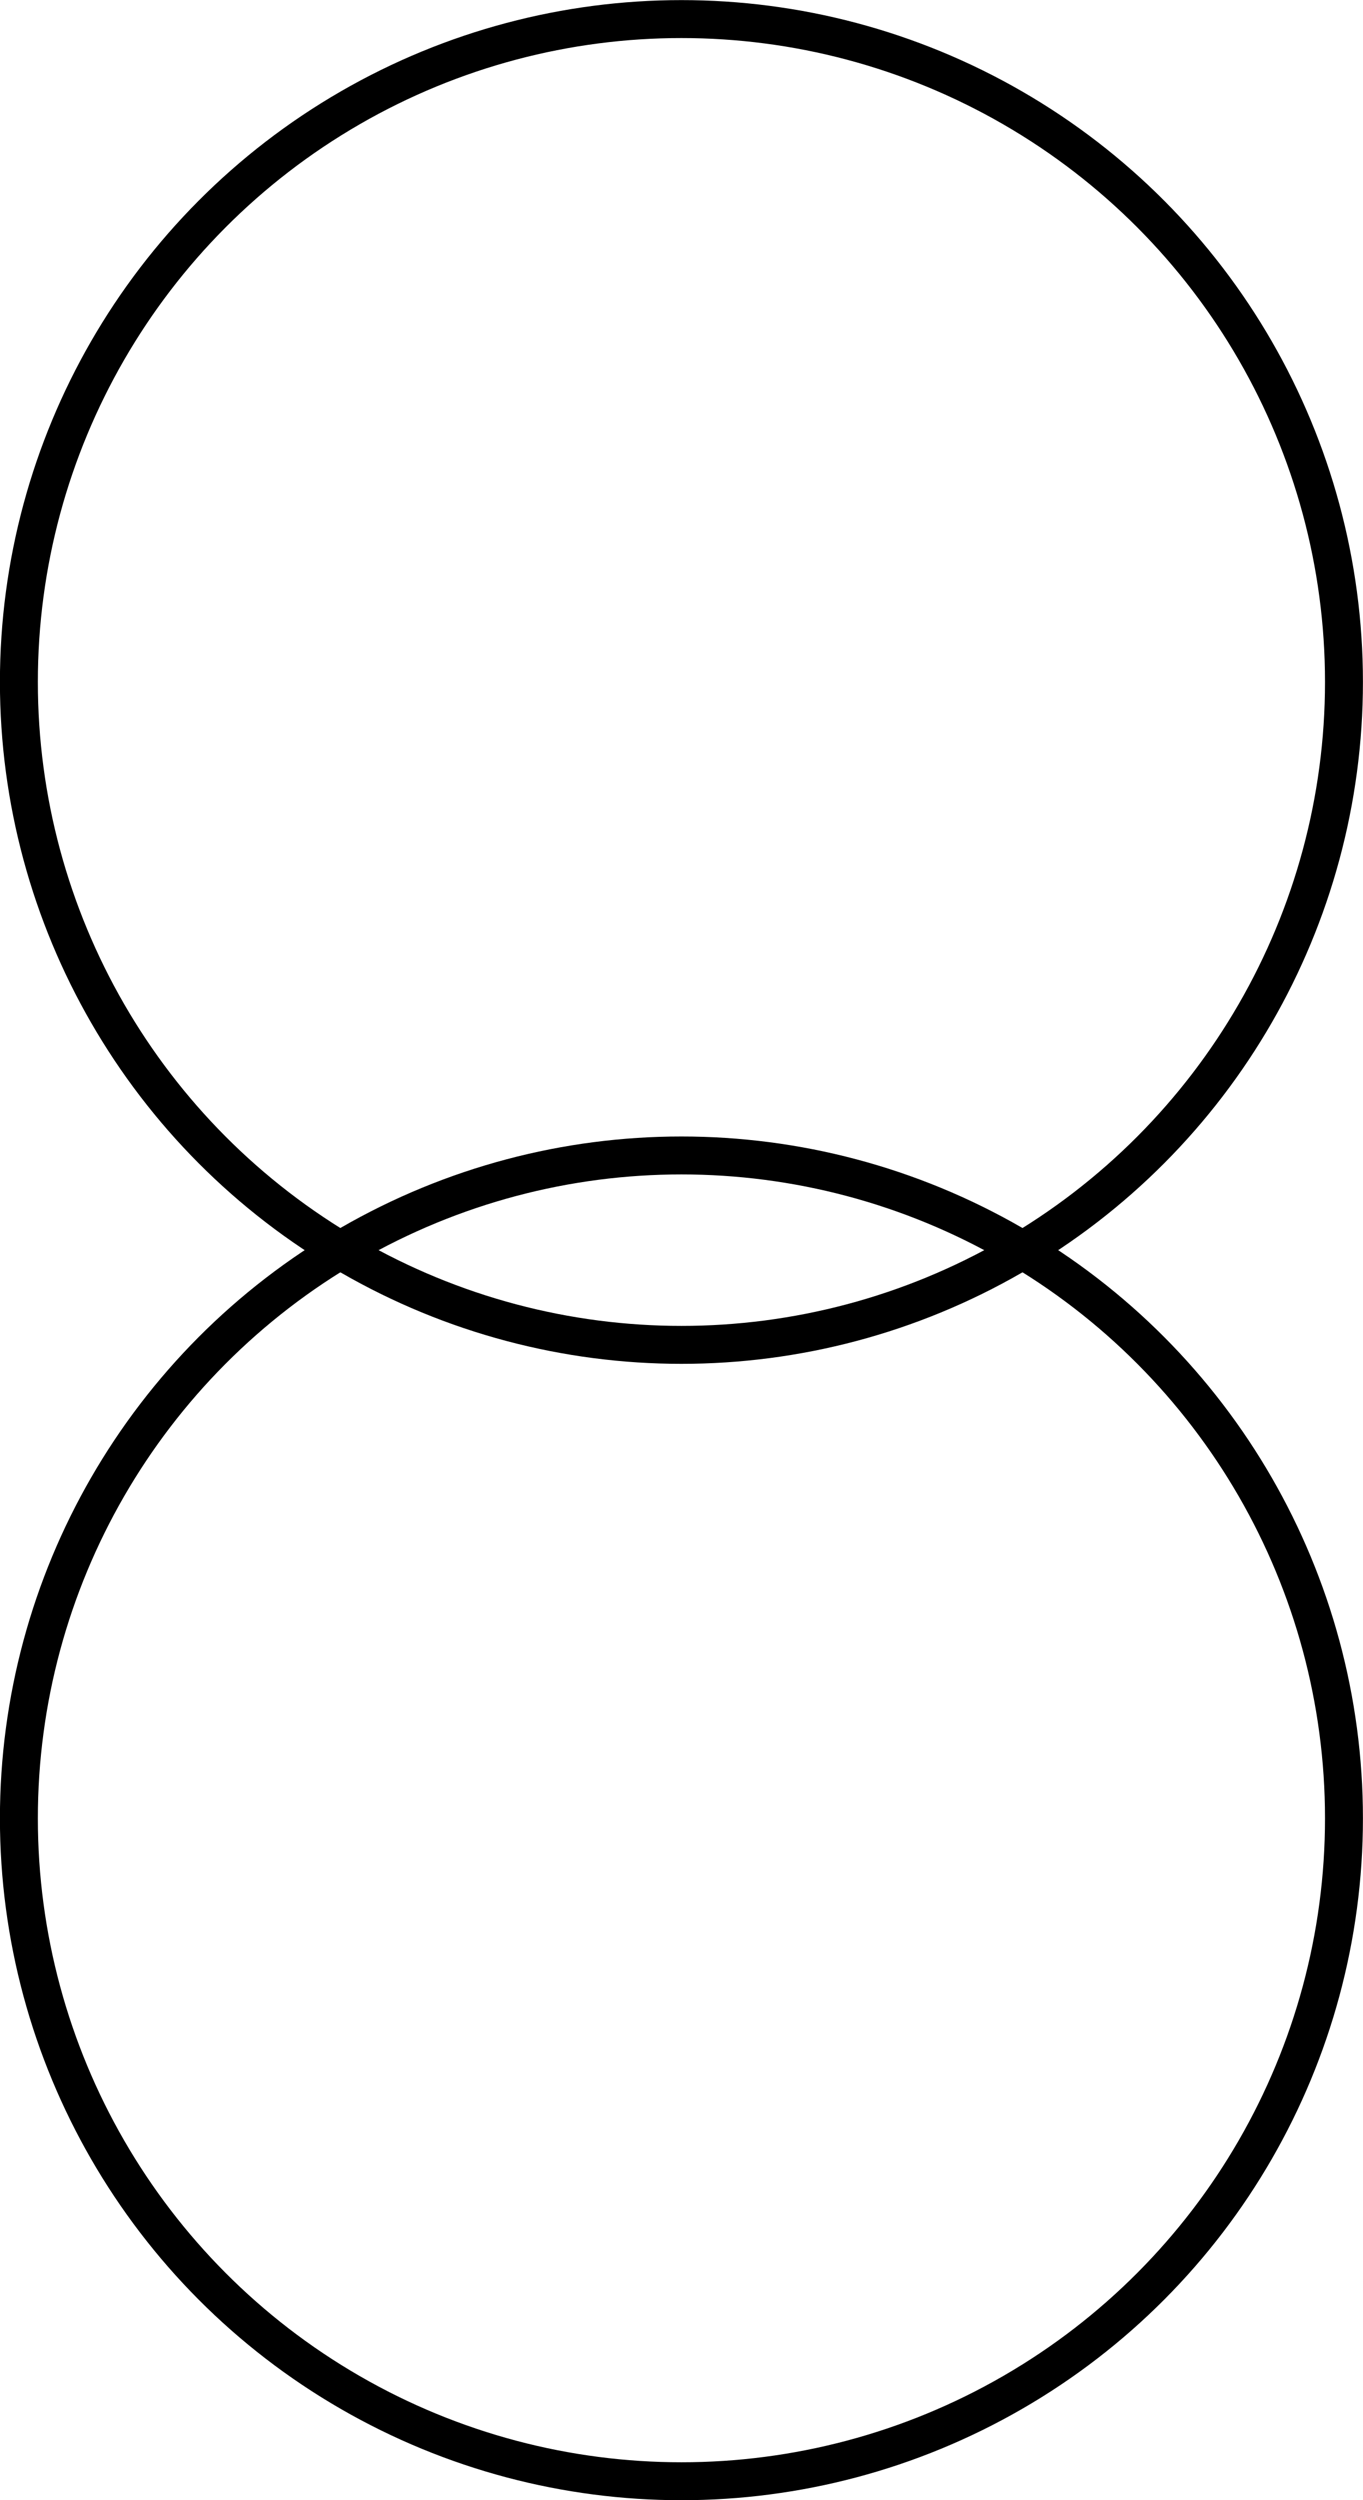 <svg xmlns="http://www.w3.org/2000/svg"
     width="36"
     height="66"
     viewBox="0 0 9.525 17.462">
    <g transform="translate(0 -279.537)"
       fill="none"
       stroke="#000"
       stroke-width=".265">
        <circle cx="4.762"
                cy="292.237"
                r="4.63"/>
        <circle r="4.63"
                cy="284.3"
                cx="4.762"/>
    </g>
</svg>
